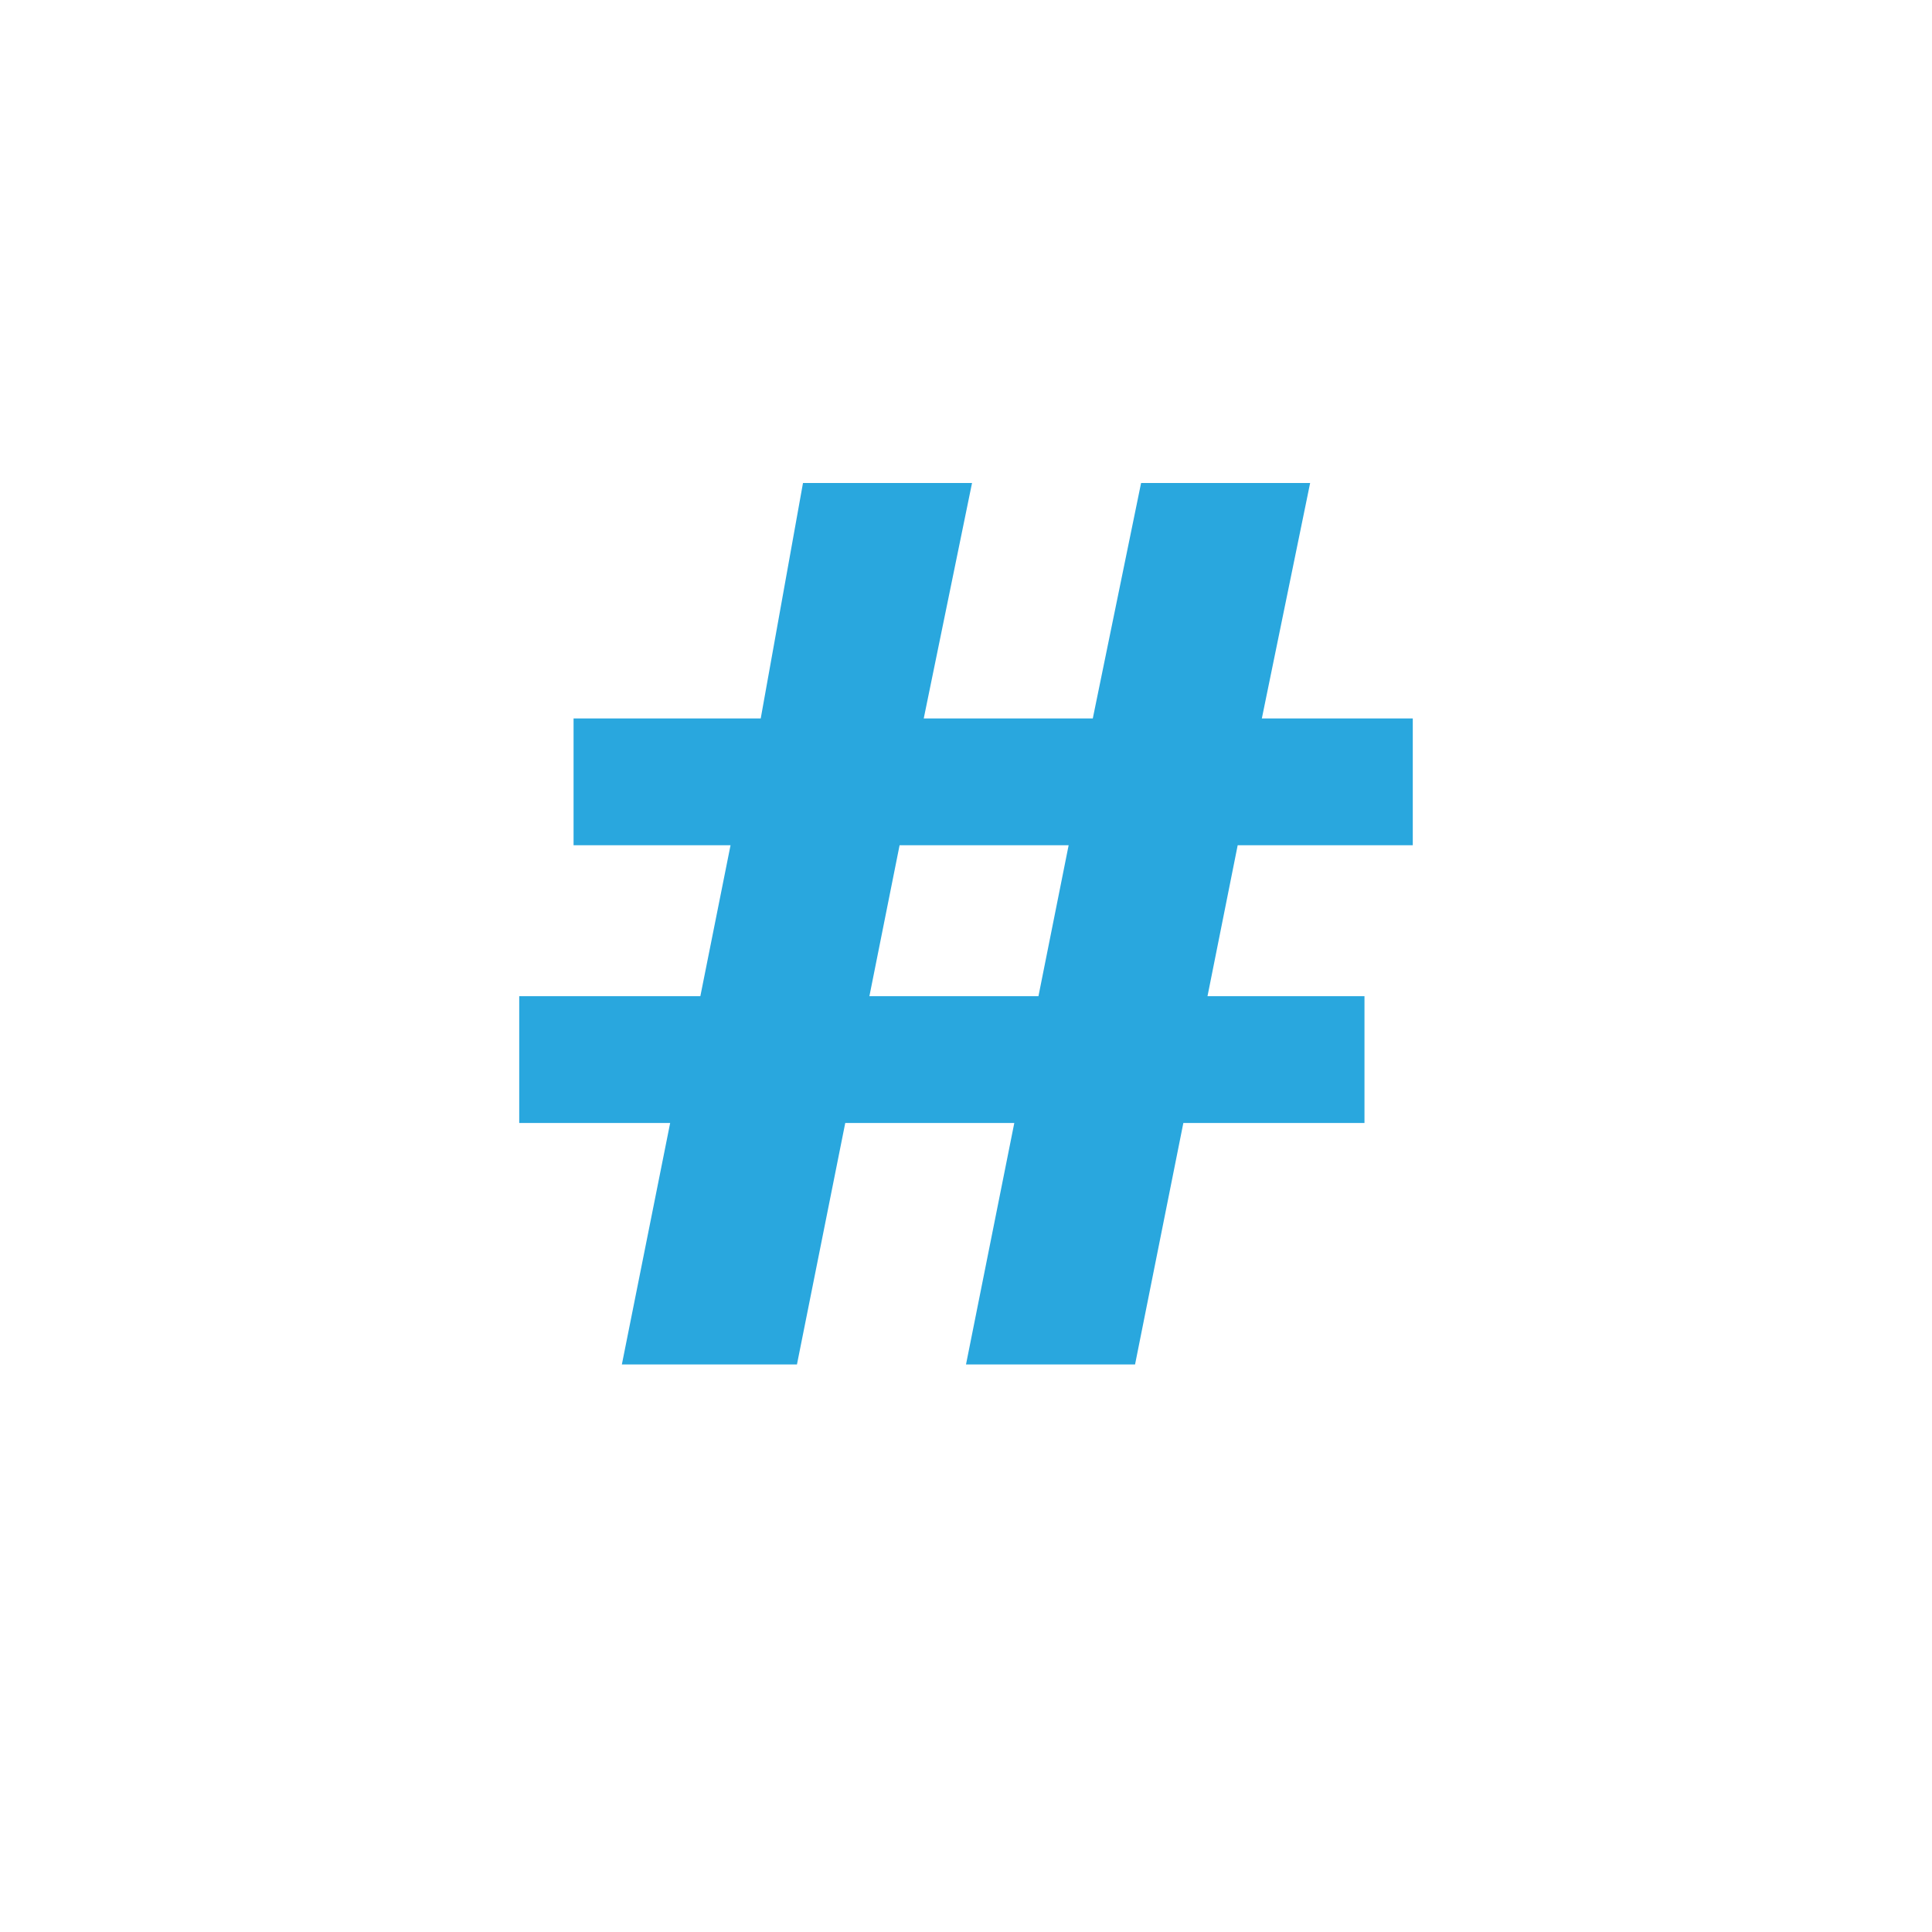 <?xml version="1.0" encoding="utf-8"?>
<!-- Generator: Adobe Illustrator 18.1.1, SVG Export Plug-In . SVG Version: 6.00 Build 0)  -->
<svg version="1.1" id="Layer_1" xmlns="http://www.w3.org/2000/svg" xmlns:xlink="http://www.w3.org/1999/xlink" x="0px" y="0px"
	 viewBox="0 0 32 32" enable-background="new 0 0 32 32" xml:space="preserve">
<path fill="#29A7DE" d="M10.3,22.6l0.8-4H8.6v-2.1h3l0.5-2.5H9.5v-2.1h3.1L13.3,8h2.8l-0.8,3.9h2.8L18.9,8h2.8l-0.8,3.9h2.5V14h-2.9
	L20,16.5h2.6v2.1h-3l-0.8,4h-2.8l0.8-4h-2.8l-0.8,4H10.3z M17.2,16.5l0.5-2.5h-2.8l-0.5,2.5H17.2z"/>
</svg>
